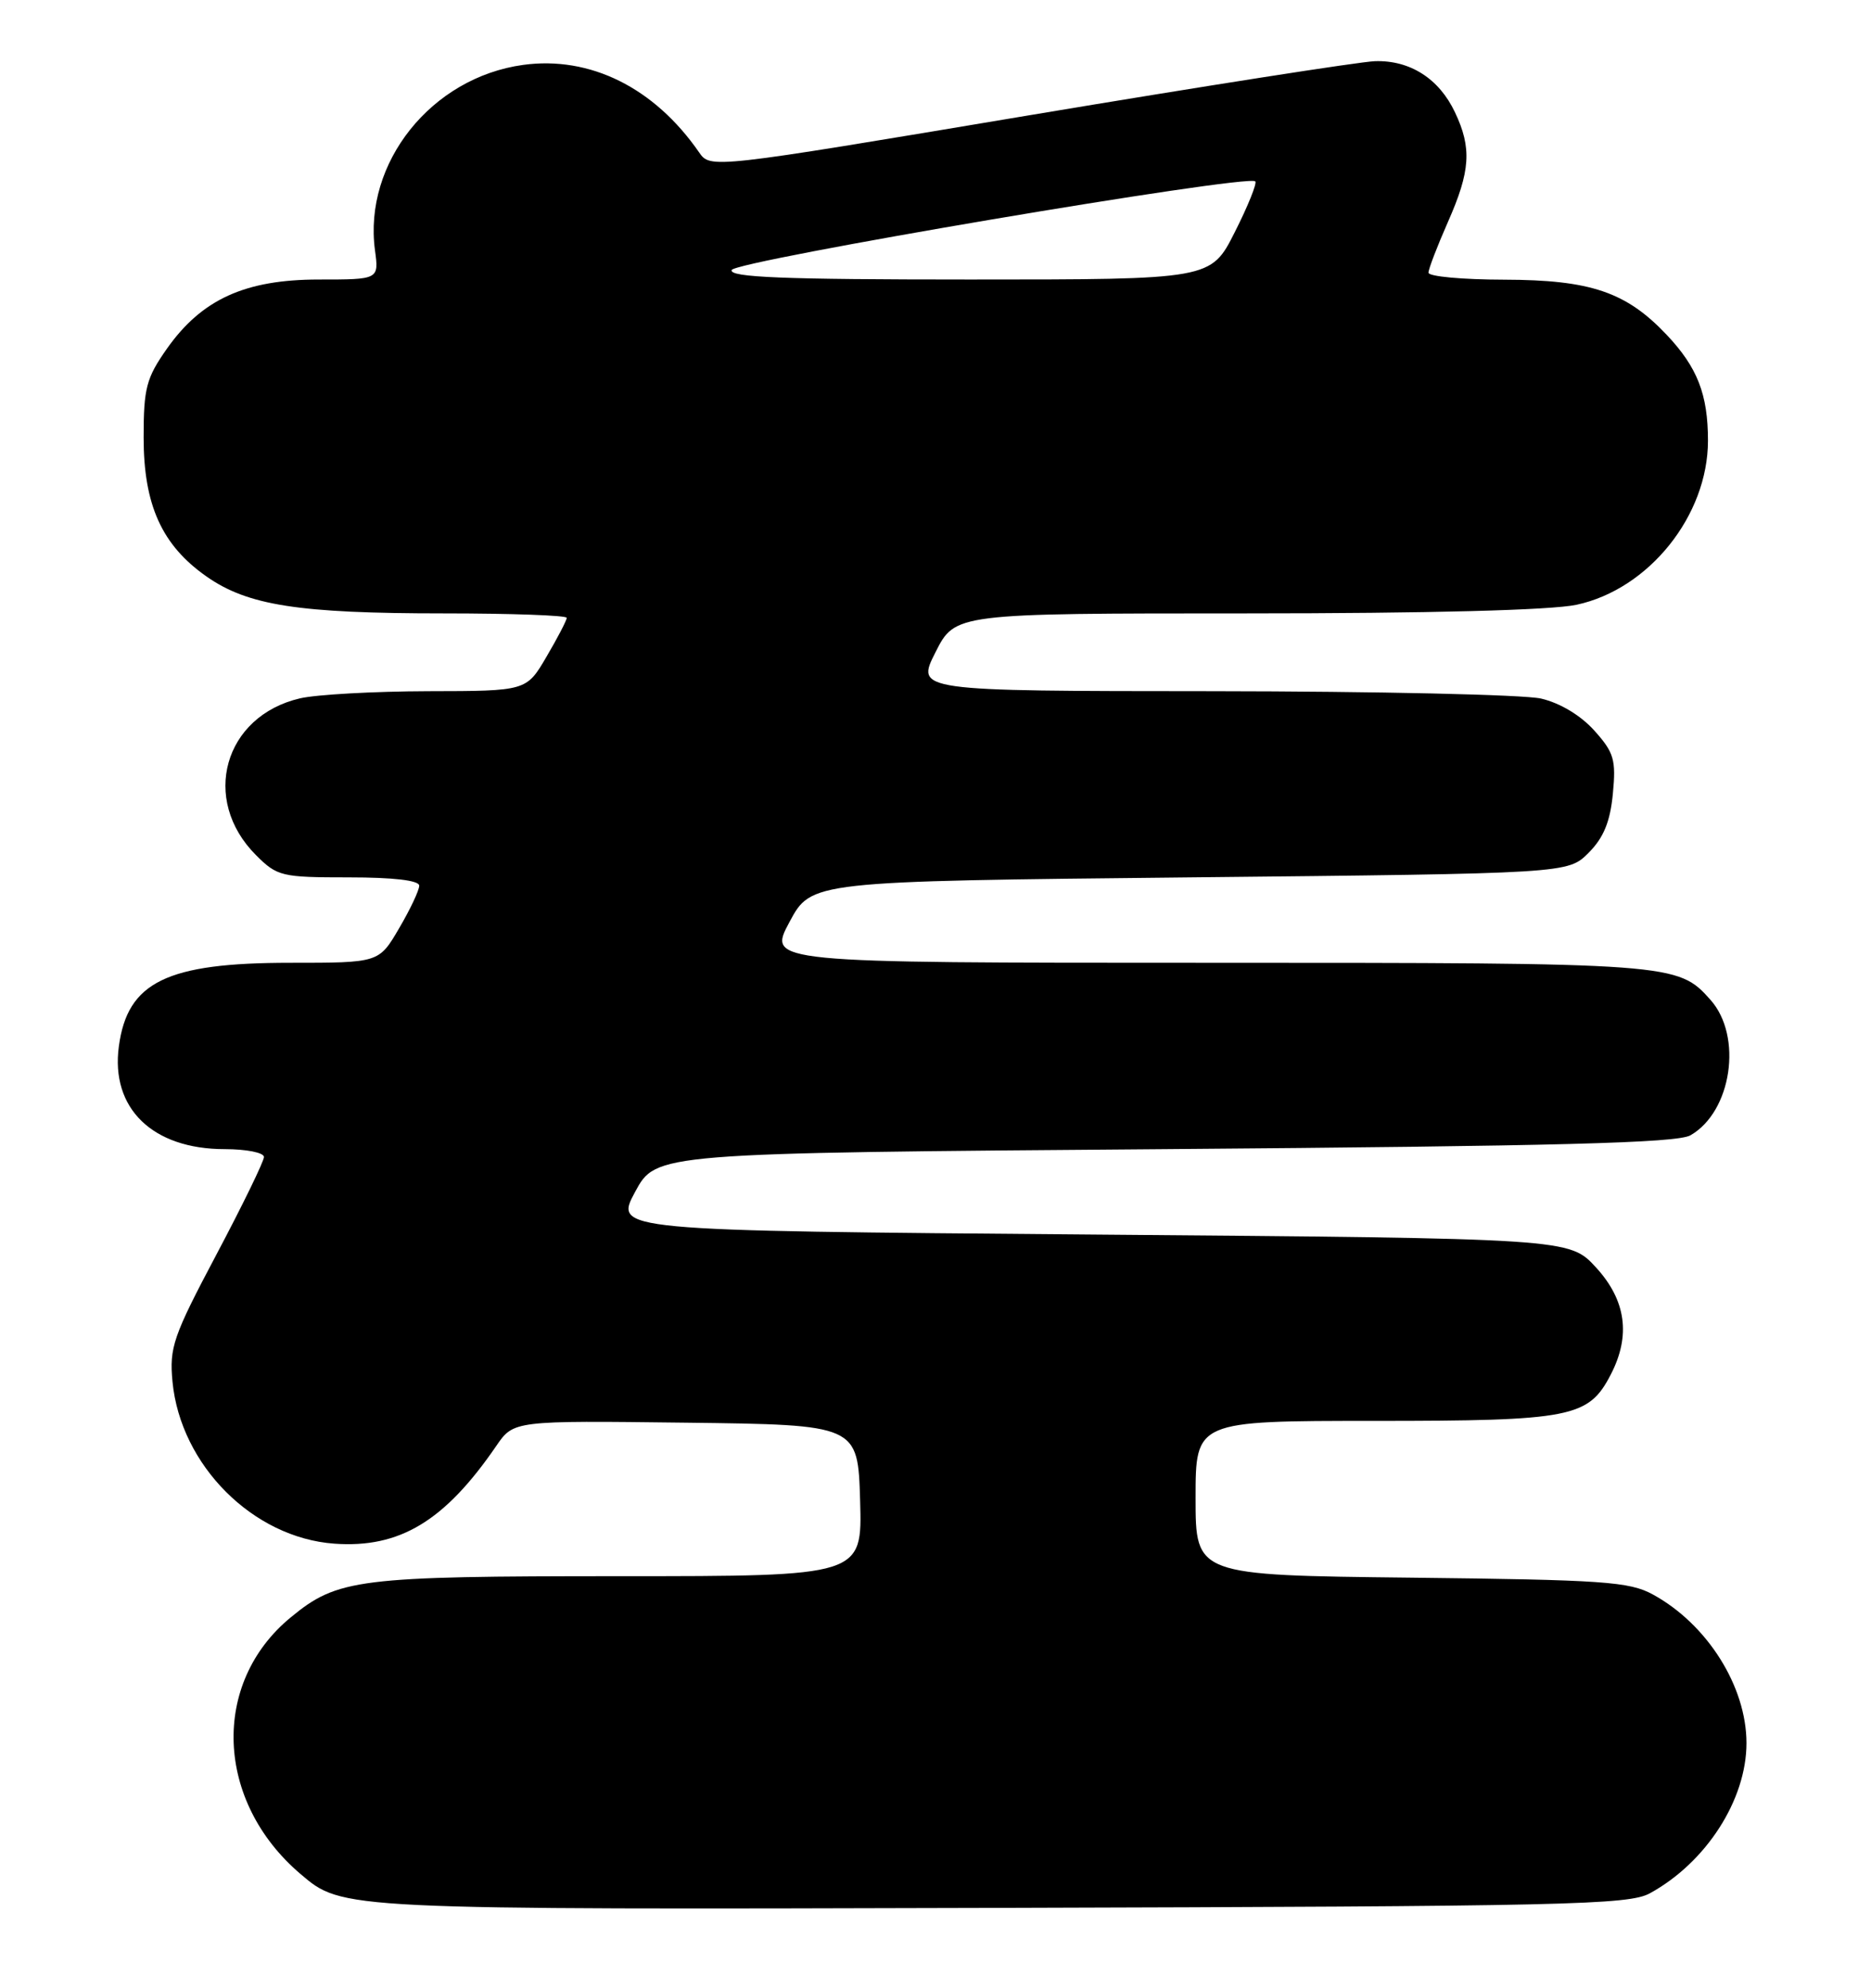 <?xml version="1.0" encoding="UTF-8" standalone="no"?>
<!DOCTYPE svg PUBLIC "-//W3C//DTD SVG 1.1//EN" "http://www.w3.org/Graphics/SVG/1.1/DTD/svg11.dtd" >
<svg xmlns="http://www.w3.org/2000/svg" xmlns:xlink="http://www.w3.org/1999/xlink" version="1.1" viewBox="0 0 241 256">
 <g >
 <path fill="currentColor"
d=" M 212.52 243.84 C 219.77 239.87 224.96 231.80 224.96 224.50 C 224.96 217.19 219.90 209.17 212.89 205.35 C 209.87 203.70 206.48 203.47 181.75 203.19 C 154.00 202.88 154.00 202.88 154.00 192.94 C 154.00 183.00 154.00 183.00 177.05 183.00 C 202.42 183.00 204.62 182.57 207.48 177.03 C 210.08 172.02 209.45 167.46 205.58 163.24 C 202.15 159.50 202.15 159.50 140.63 159.00 C 79.11 158.50 79.11 158.50 81.81 153.50 C 84.51 148.50 84.51 148.50 150.00 148.00 C 200.63 147.61 216.01 147.21 217.74 146.22 C 223.06 143.18 224.50 133.47 220.33 128.78 C 216.11 124.04 215.60 124.00 155.47 124.00 C 98.87 124.00 98.87 124.00 101.69 118.75 C 104.50 113.50 104.50 113.50 153.23 113.00 C 201.96 112.50 201.96 112.50 204.62 109.84 C 206.56 107.89 207.40 105.85 207.75 102.23 C 208.17 97.85 207.90 96.92 205.36 94.09 C 203.61 92.14 200.95 90.54 198.50 89.97 C 196.30 89.46 177.28 89.04 156.23 89.02 C 117.97 89.00 117.97 89.00 120.50 84.00 C 123.03 79.00 123.03 79.00 160.47 79.00 C 184.08 79.00 199.81 78.59 203.07 77.89 C 212.39 75.89 220.00 66.40 220.00 56.75 C 220.00 50.80 218.64 47.31 214.69 43.13 C 209.46 37.60 204.89 36.05 193.75 36.02 C 188.39 36.01 184.00 35.61 184.00 35.12 C 184.00 34.64 185.13 31.71 186.50 28.60 C 189.41 22.02 189.60 19.07 187.41 14.46 C 185.36 10.12 181.62 7.74 177.11 7.88 C 175.12 7.95 155.05 11.09 132.50 14.86 C 91.50 21.73 91.50 21.73 90.04 19.61 C 84.28 11.29 76.01 7.18 67.38 8.36 C 55.57 9.98 46.79 20.97 48.30 32.23 C 48.81 36.00 48.81 36.00 41.06 36.00 C 31.58 36.00 25.98 38.55 21.50 44.91 C 18.84 48.69 18.50 49.99 18.50 56.34 C 18.50 65.03 20.84 70.21 26.59 74.24 C 31.91 77.98 38.48 79.00 57.14 79.00 C 65.86 79.00 73.00 79.26 73.00 79.57 C 73.00 79.89 71.83 82.14 70.40 84.57 C 67.81 89.00 67.81 89.00 55.15 89.02 C 48.19 89.04 40.77 89.45 38.65 89.94 C 28.84 92.22 25.81 102.97 32.97 110.13 C 35.71 112.87 36.26 113.00 44.92 113.00 C 50.71 113.00 54.00 113.39 54.00 114.07 C 54.00 114.66 52.83 117.14 51.40 119.57 C 48.81 124.00 48.81 124.00 37.37 124.00 C 21.47 124.00 16.42 126.47 15.31 134.76 C 14.23 142.75 19.65 148.00 28.95 148.00 C 31.73 148.00 34.00 148.45 34.00 149.01 C 34.00 149.56 31.25 155.21 27.88 161.57 C 22.29 172.12 21.80 173.54 22.22 177.96 C 23.26 188.71 32.58 198.05 43.05 198.81 C 51.47 199.42 57.28 195.92 63.92 186.23 C 66.16 182.96 66.16 182.96 88.33 183.23 C 110.50 183.50 110.50 183.50 110.79 193.25 C 111.07 203.00 111.07 203.00 79.90 203.00 C 46.08 203.00 43.49 203.32 37.43 208.32 C 27.15 216.79 27.74 232.02 38.70 241.35 C 44.13 245.97 43.68 245.95 129.00 245.72 C 201.81 245.52 209.79 245.34 212.52 243.84 Z  M 94.24 34.78 C 94.64 33.59 160.73 22.40 161.69 23.36 C 161.93 23.60 160.75 26.54 159.05 29.90 C 155.97 36.00 155.97 36.00 124.90 36.00 C 100.87 36.00 93.93 35.72 94.24 34.78 Z "/>
</g>
</svg>